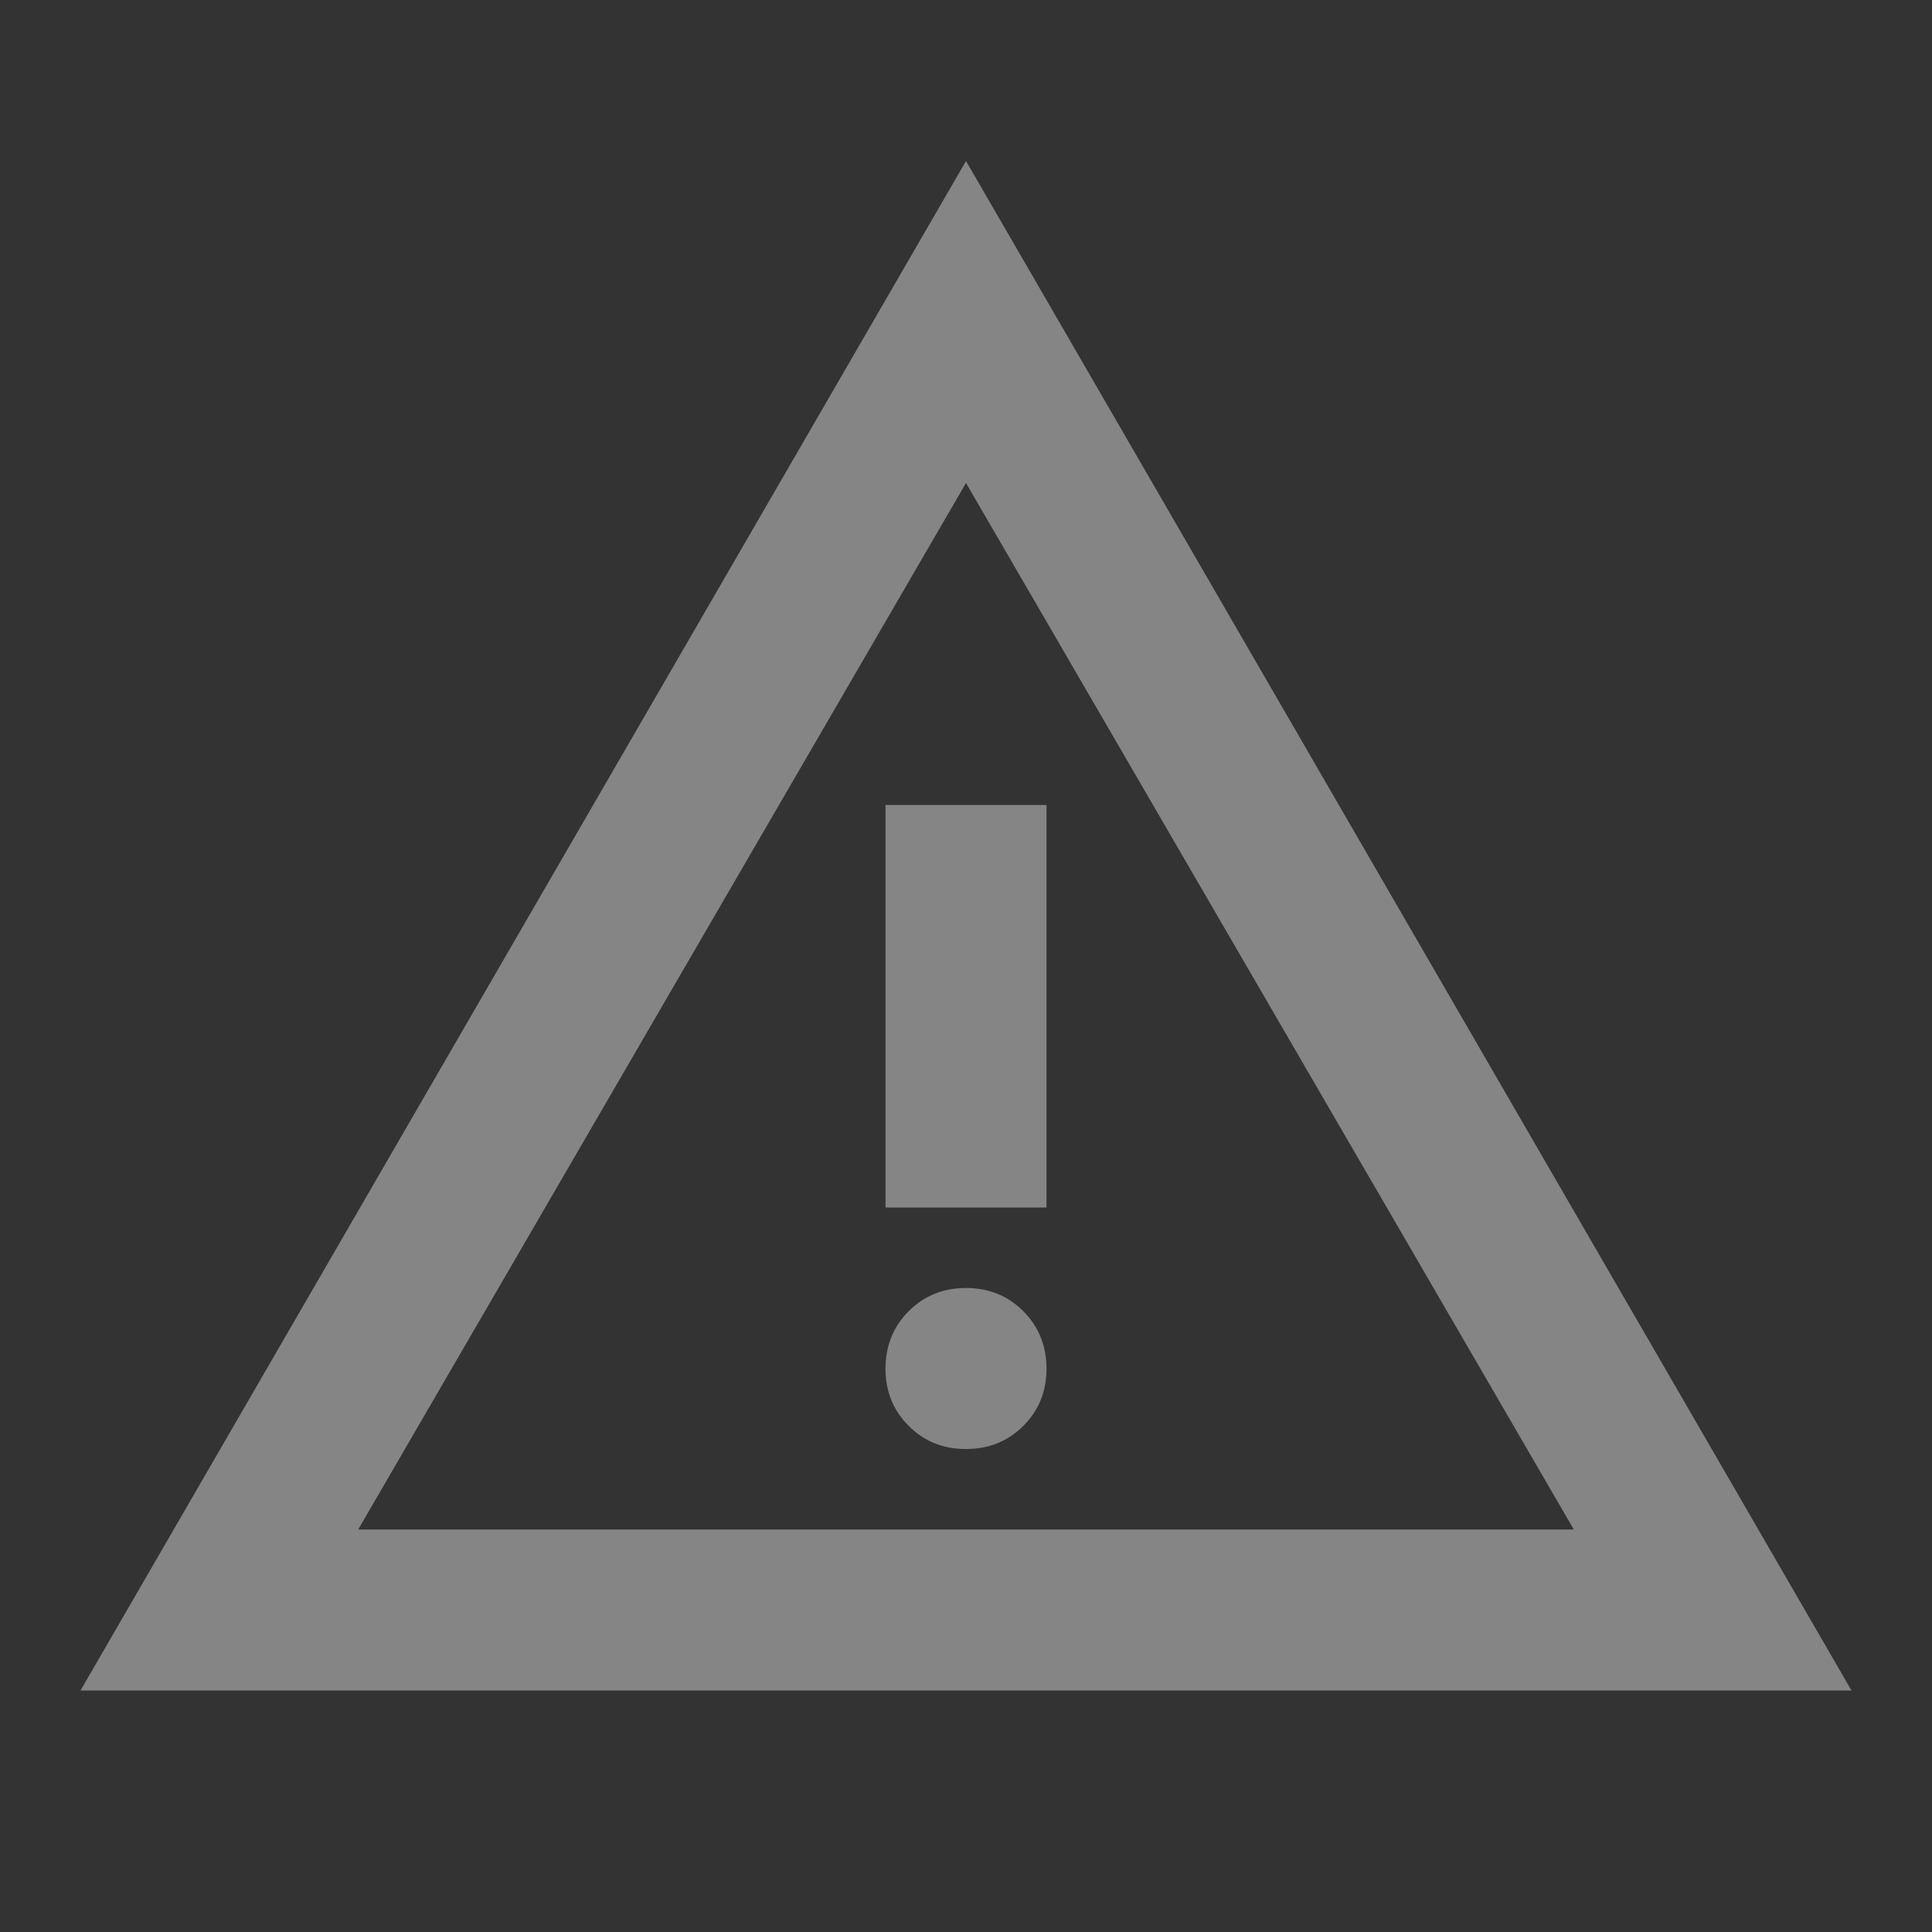 <svg width="30" height="30" viewBox="0 0 30 30" fill="none" xmlns="http://www.w3.org/2000/svg">
  <rect x="0" y="0" width="30" height="30" fill="#333333" stroke="none"/>
  <path d="M1.25 26.25L15 2.5L28.75 26.25H1.25ZM5.562 23.75H24.438L15 7.5L5.562 23.75ZM15 22.5C15.354 22.5 15.651 22.38 15.891 22.14C16.131 21.9 16.251 21.603 16.25 21.25C16.249 20.897 16.129 20.6 15.89 20.36C15.651 20.12 15.354 20 15 20C14.646 20 14.349 20.12 14.11 20.36C13.871 20.6 13.751 20.897 13.75 21.25C13.749 21.603 13.869 21.9 14.11 22.141C14.351 22.382 14.648 22.502 15 22.5ZM13.75 18.75H16.25V12.5H13.75V18.75Z" fill="white" fill-opacity="0.4" />
</svg>